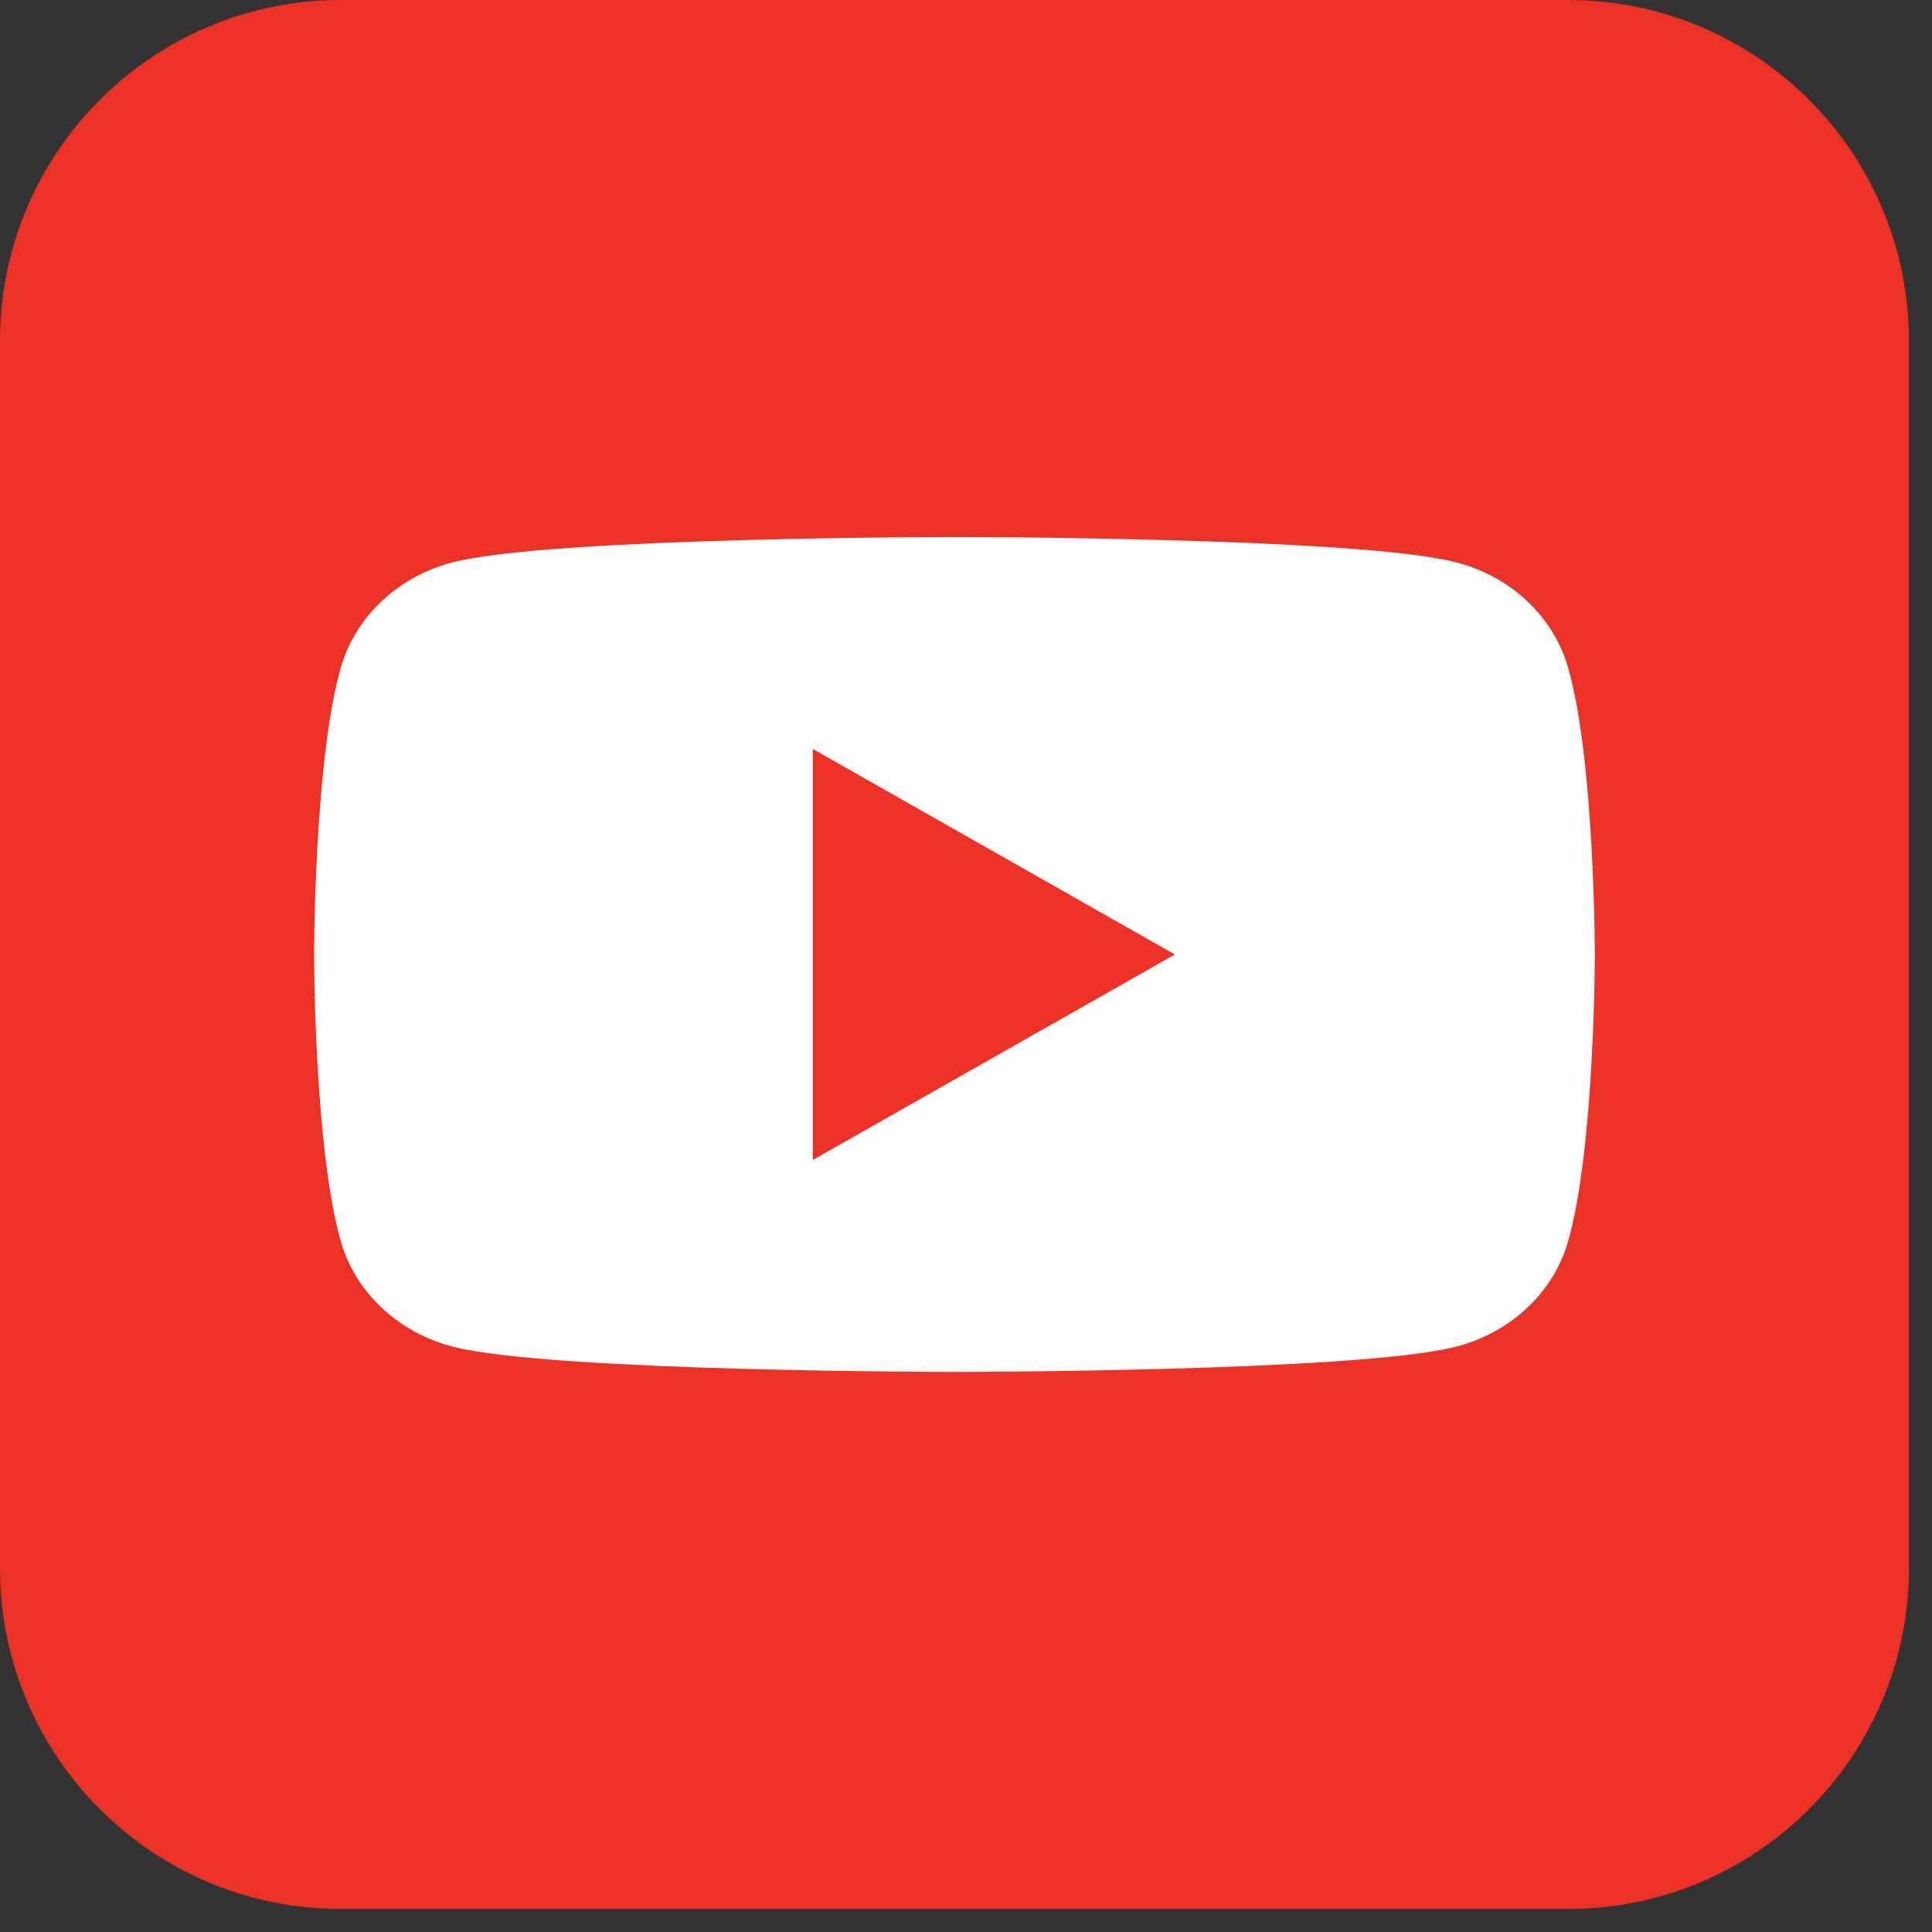 <?xml version="1.0" encoding="UTF-8" standalone="no"?><!DOCTYPE svg PUBLIC "-//W3C//DTD SVG 1.1//EN" "http://www.w3.org/Graphics/SVG/1.1/DTD/svg11.dtd"><svg width="100%" height="100%" viewBox="0 0 48 48" version="1.1" xmlns="http://www.w3.org/2000/svg" xmlns:xlink="http://www.w3.org/1999/xlink" xml:space="preserve" xmlns:serif="http://www.serif.com/" style="fill-rule:evenodd;clip-rule:evenodd;stroke-linejoin:round;stroke-miterlimit:2;"><rect x="0" y="0" width="48" height="48" fill="#333333" stroke="none"/><path d="M38.958,47.427l-30.489,0c-4.677,0 -8.469,-3.792 -8.469,-8.469l0,-30.489c0,-4.677 3.792,-8.469 8.469,-8.469l30.489,0c4.678,0 8.469,3.792 8.469,8.469l0,30.489c0,4.677 -3.791,8.469 -8.469,8.469Z" style="fill:#ec3126;fill-rule:nonzero;"/><path d="M38.958,16.581c-0.365,-1.274 -1.443,-2.279 -2.813,-2.619c-2.482,-0.62 -12.431,-0.62 -12.431,-0.62c-0,0 -9.95,0 -12.432,0.62c-1.369,0.34 -2.447,1.345 -2.813,2.619c-0.665,2.311 -0.665,7.133 -0.665,7.133c0,-0 0,4.821 0.665,7.132c0.366,1.275 1.444,2.279 2.813,2.62c2.482,0.619 12.432,0.619 12.432,0.619c-0,-0 9.949,-0 12.431,-0.619c1.37,-0.341 2.448,-1.345 2.813,-2.62c0.665,-2.311 0.665,-7.132 0.665,-7.132c-0,-0 -0,-4.822 -0.665,-7.133Z" style="fill:#fff;fill-rule:nonzero;"/><path d="M20.194,28.819l0,-10.211l8.995,5.106l-8.995,5.105Z" style="fill:#ec3126;fill-rule:nonzero;"/></svg>